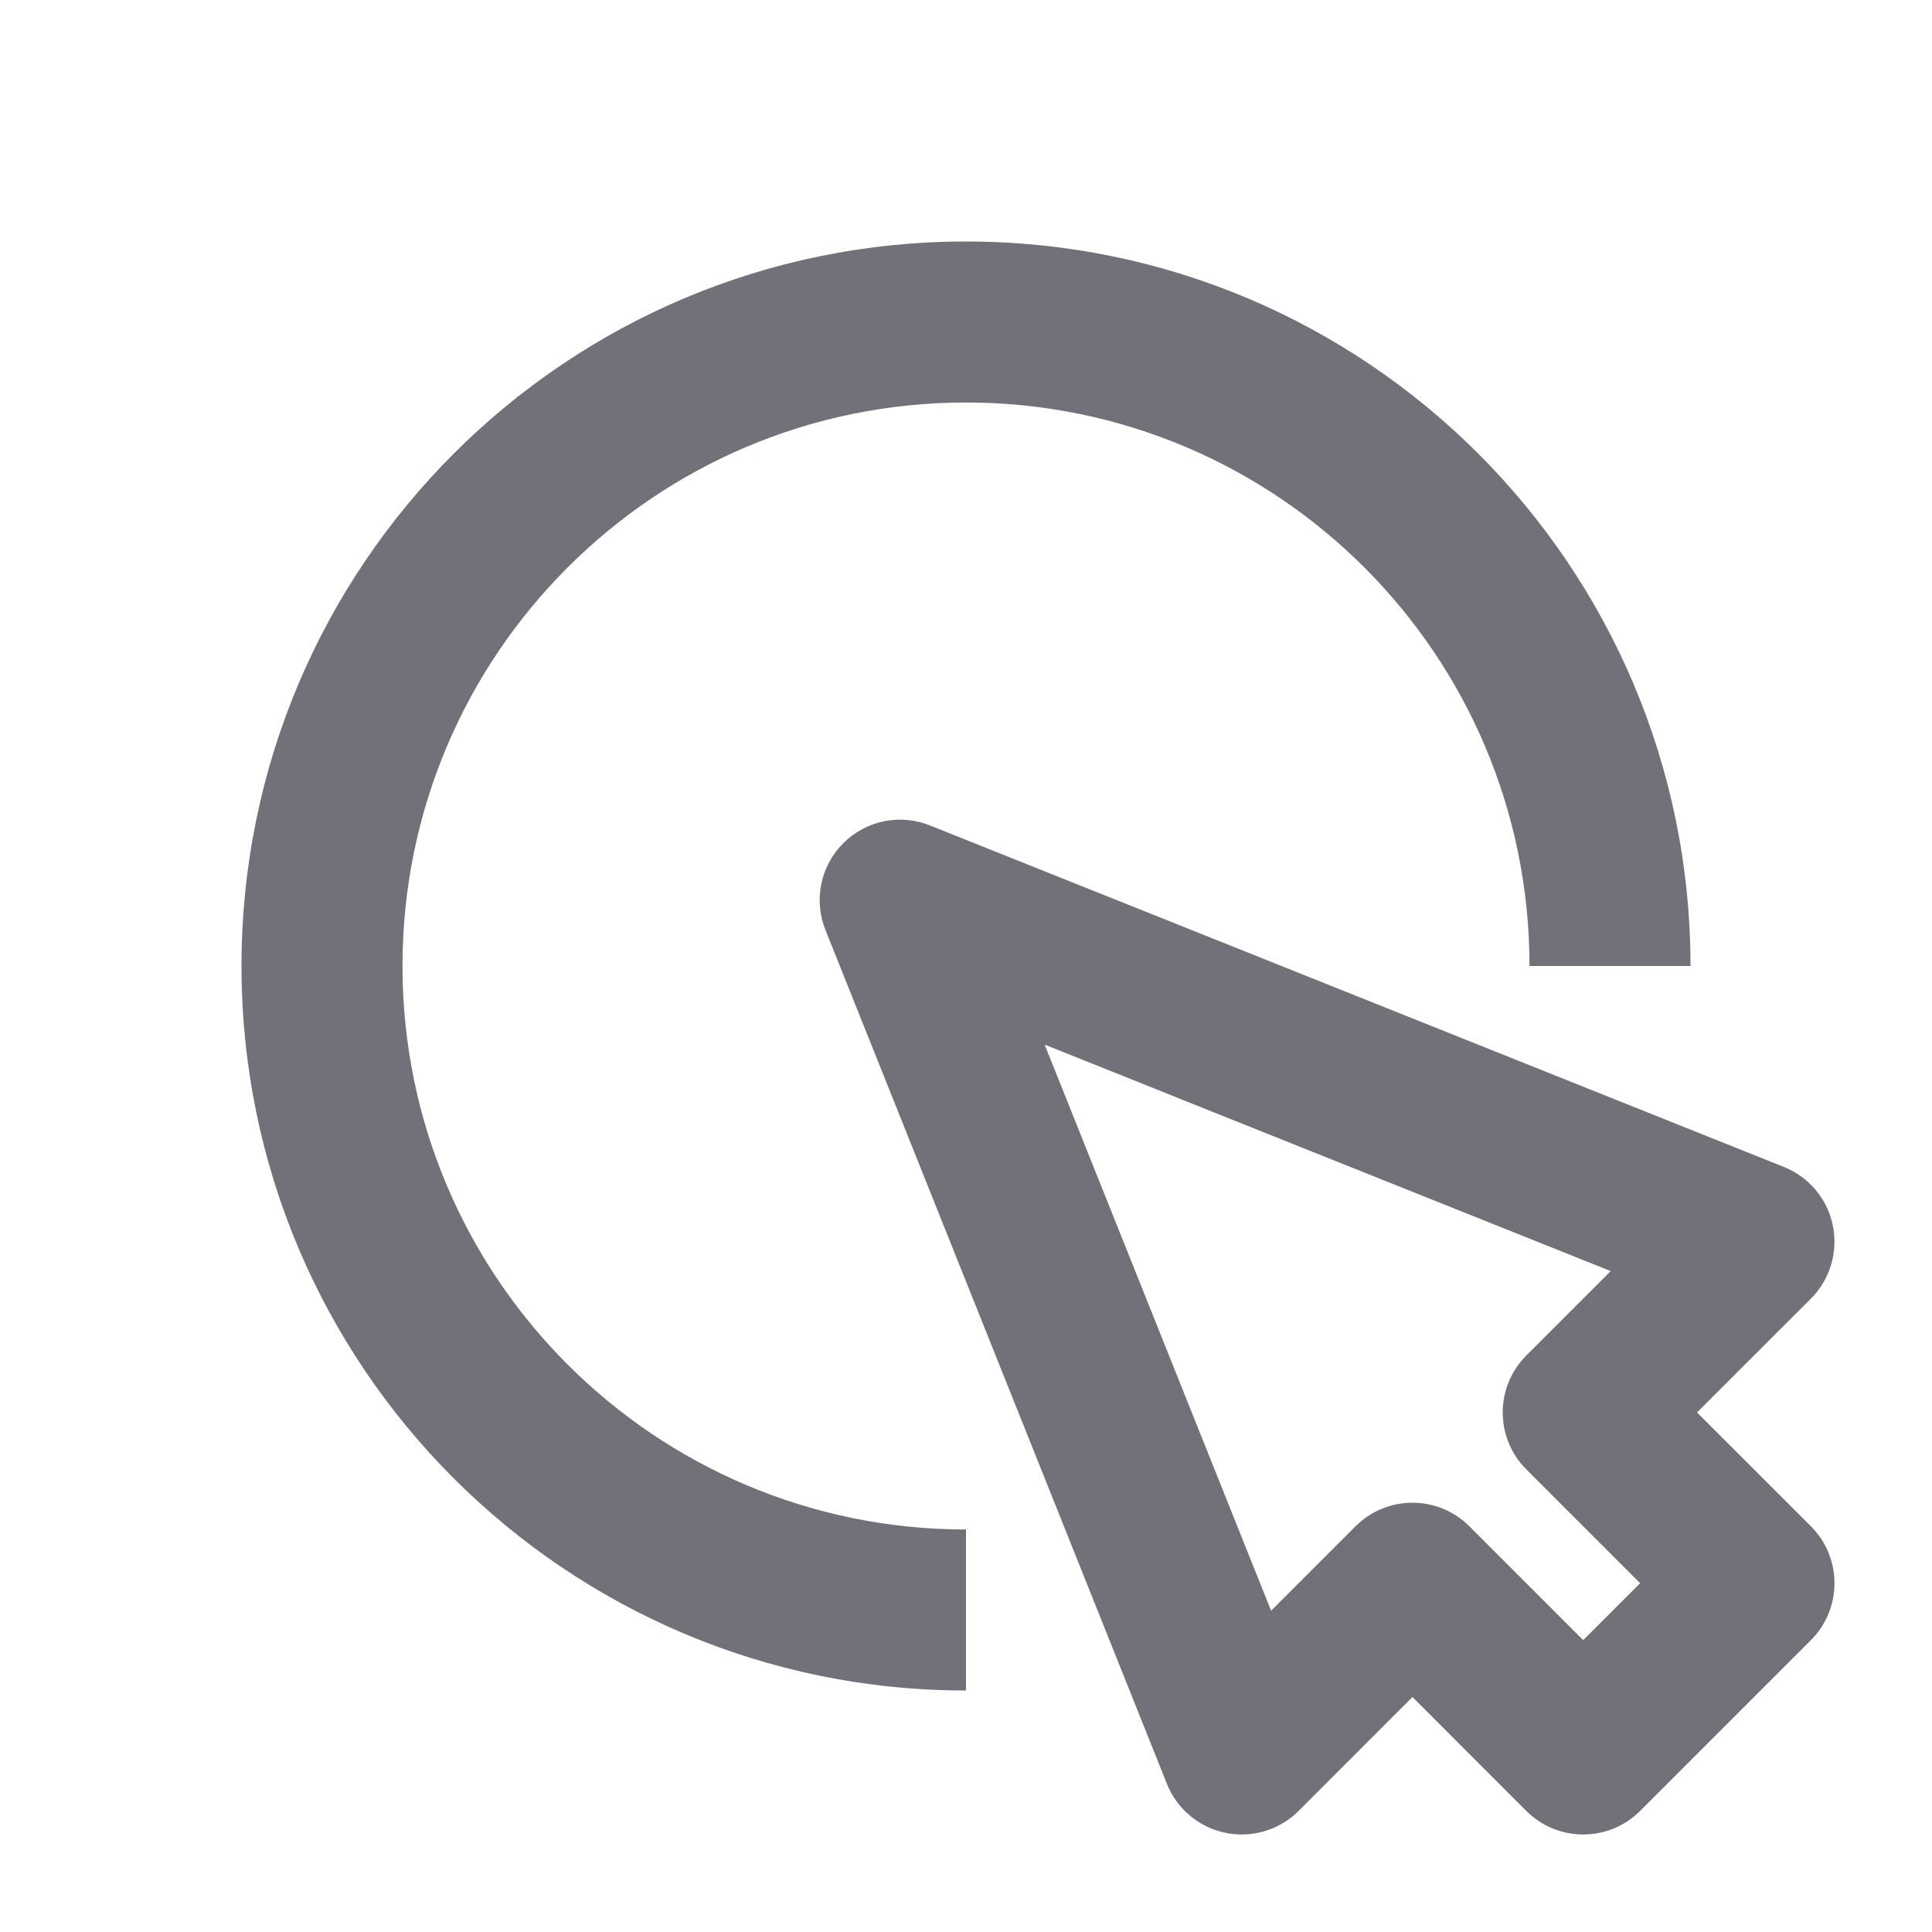 <svg width="24" height="24" viewBox="0 0 24 24" fill="none" xmlns="http://www.w3.org/2000/svg">
<path d="M5 12C5 15.866 8.134 19 12 19V21C7.029 21 3 16.971 3 12C3 7.029 7.029 3 12 3C16.971 3 21 7.029 21 12H19C19 8.134 15.866 5 12 5C8.134 5 5 8.134 5 12Z" fill="#71717A"/>
<path d="M11.553 10.254C11.182 10.105 10.758 10.192 10.475 10.475C10.192 10.758 10.105 11.182 10.254 11.553L14.496 22.16C14.621 22.472 14.894 22.701 15.224 22.768C15.553 22.836 15.894 22.733 16.132 22.496L17.546 21.081L18.96 22.496C19.351 22.886 19.984 22.886 20.374 22.496L22.496 20.374C22.886 19.984 22.886 19.351 22.496 18.96L21.081 17.546L22.496 16.132C22.733 15.894 22.836 15.553 22.768 15.223C22.701 14.894 22.472 14.621 22.16 14.496L11.553 10.254ZM16.839 18.96L15.79 20.009L12.977 12.977L20.009 15.79L18.96 16.839C18.57 17.229 18.57 17.863 18.96 18.253L20.374 19.667L19.667 20.374L18.253 18.96C17.863 18.57 17.229 18.57 16.839 18.96Z" fill="#71717A"/>
</svg>
